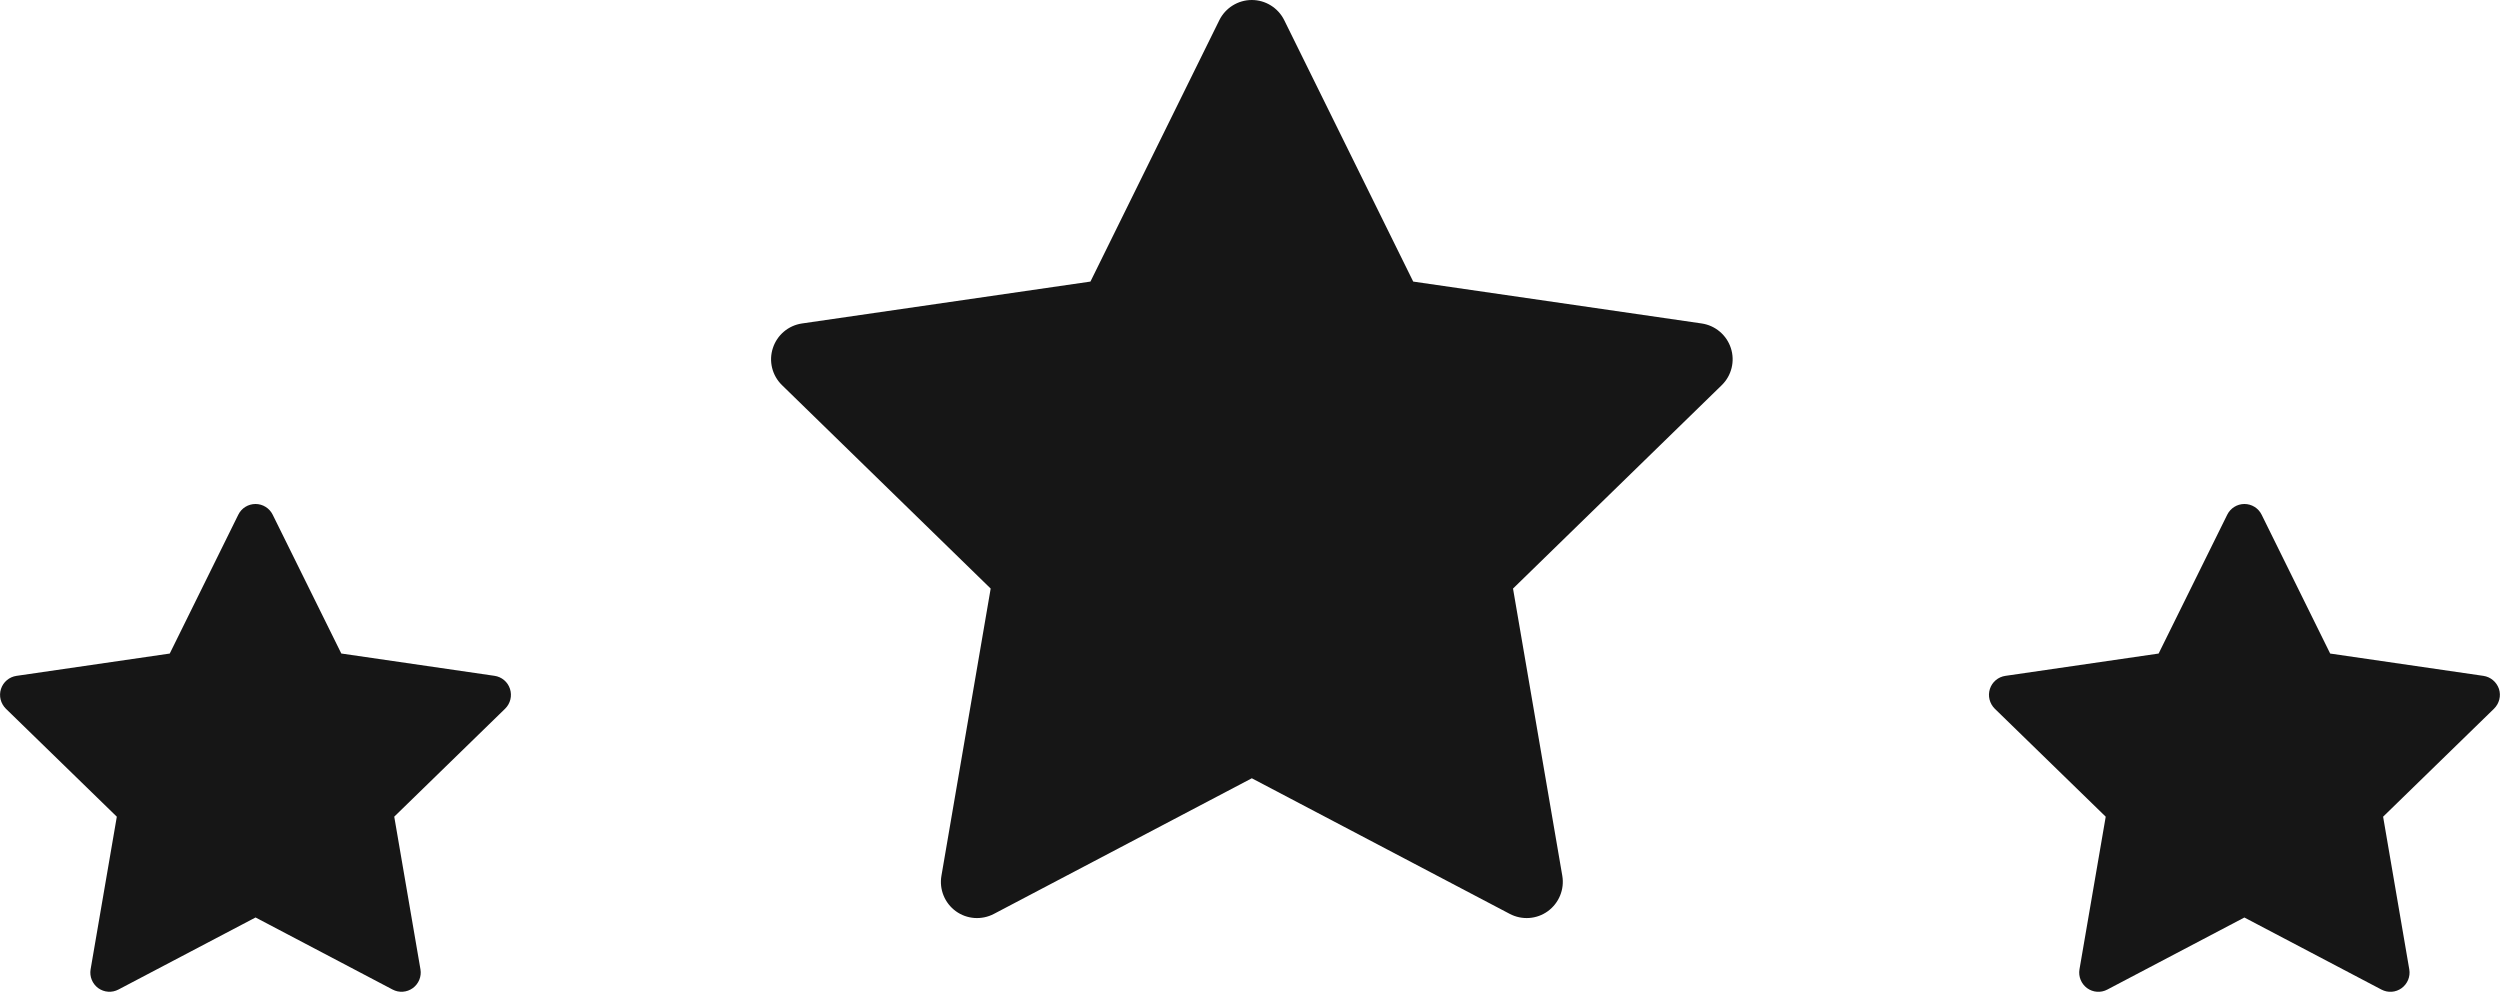 <svg version="1.1" id="图层_1" x="0px" y="0px" width="65.125px" height="25.836px" viewBox="0 0 65.125 25.836" enable-background="new 0 0 65.125 25.836" xml:space="preserve" xmlns="http://www.w3.org/2000/svg" xmlns:xlink="http://www.w3.org/1999/xlink" xmlns:xml="http://www.w3.org/XML/1998/namespace">
  <g>
    <path fill="#161616" d="M31.764,0.525C31.923,0.204,32.252,0,32.609,0c0.358,0,0.686,0.204,0.845,0.525l3.36,6.81l7.514,1.091
		c0.355,0.052,0.65,0.301,0.761,0.642c0.111,0.34,0.019,0.715-0.237,0.965l-5.438,5.299l1.284,7.483
		c0.06,0.353-0.087,0.71-0.376,0.921c-0.29,0.211-0.674,0.238-0.992,0.071l-6.72-3.533l-6.719,3.533
		c-0.318,0.167-0.703,0.14-0.993-0.071c-0.289-0.211-0.435-0.568-0.374-0.921l1.283-7.483l-5.436-5.299
		c-0.257-0.25-0.35-0.625-0.238-0.965c0.11-0.341,0.404-0.59,0.76-0.642l7.513-1.091L31.764,0.525z" class="color c1"/>
    <path fill="#161616" d="M7.104,13.409c-0.083-0.171-0.258-0.28-0.447-0.28c-0.191,0-0.366,0.107-0.45,0.28l-1.785,3.616
		L0.43,17.606c-0.188,0.027-0.346,0.16-0.404,0.34c-0.06,0.182-0.009,0.381,0.127,0.516l2.89,2.813L2.36,25.252
		c-0.031,0.187,0.045,0.375,0.198,0.488c0.155,0.112,0.359,0.127,0.528,0.037l3.571-1.877l3.569,1.877
		c0.168,0.09,0.374,0.075,0.528-0.037c0.154-0.113,0.231-0.303,0.199-0.488l-0.683-3.978l2.889-2.813
		c0.137-0.135,0.185-0.334,0.126-0.516c-0.059-0.182-0.215-0.313-0.404-0.34l-3.99-0.581L7.104,13.409z" class="color c1"/>
    <path fill="#161616" d="M56.232,17.025l-3.991,0.581c-0.188,0.027-0.345,0.158-0.404,0.34s-0.009,0.381,0.127,0.516l2.89,2.813
		l-0.684,3.978c-0.031,0.187,0.046,0.375,0.199,0.488c0.154,0.112,0.359,0.127,0.527,0.037l3.57-1.877l3.57,1.877
		c0.17,0.09,0.373,0.075,0.527-0.037c0.154-0.113,0.231-0.303,0.199-0.488l-0.682-3.978l2.889-2.813
		c0.137-0.135,0.188-0.334,0.129-0.516c-0.062-0.18-0.218-0.313-0.406-0.34l-3.991-0.581l-1.785-3.616
		c-0.084-0.173-0.259-0.28-0.449-0.28s-0.364,0.109-0.448,0.28L56.232,17.025z" class="color c1"/>
  </g>
</svg>